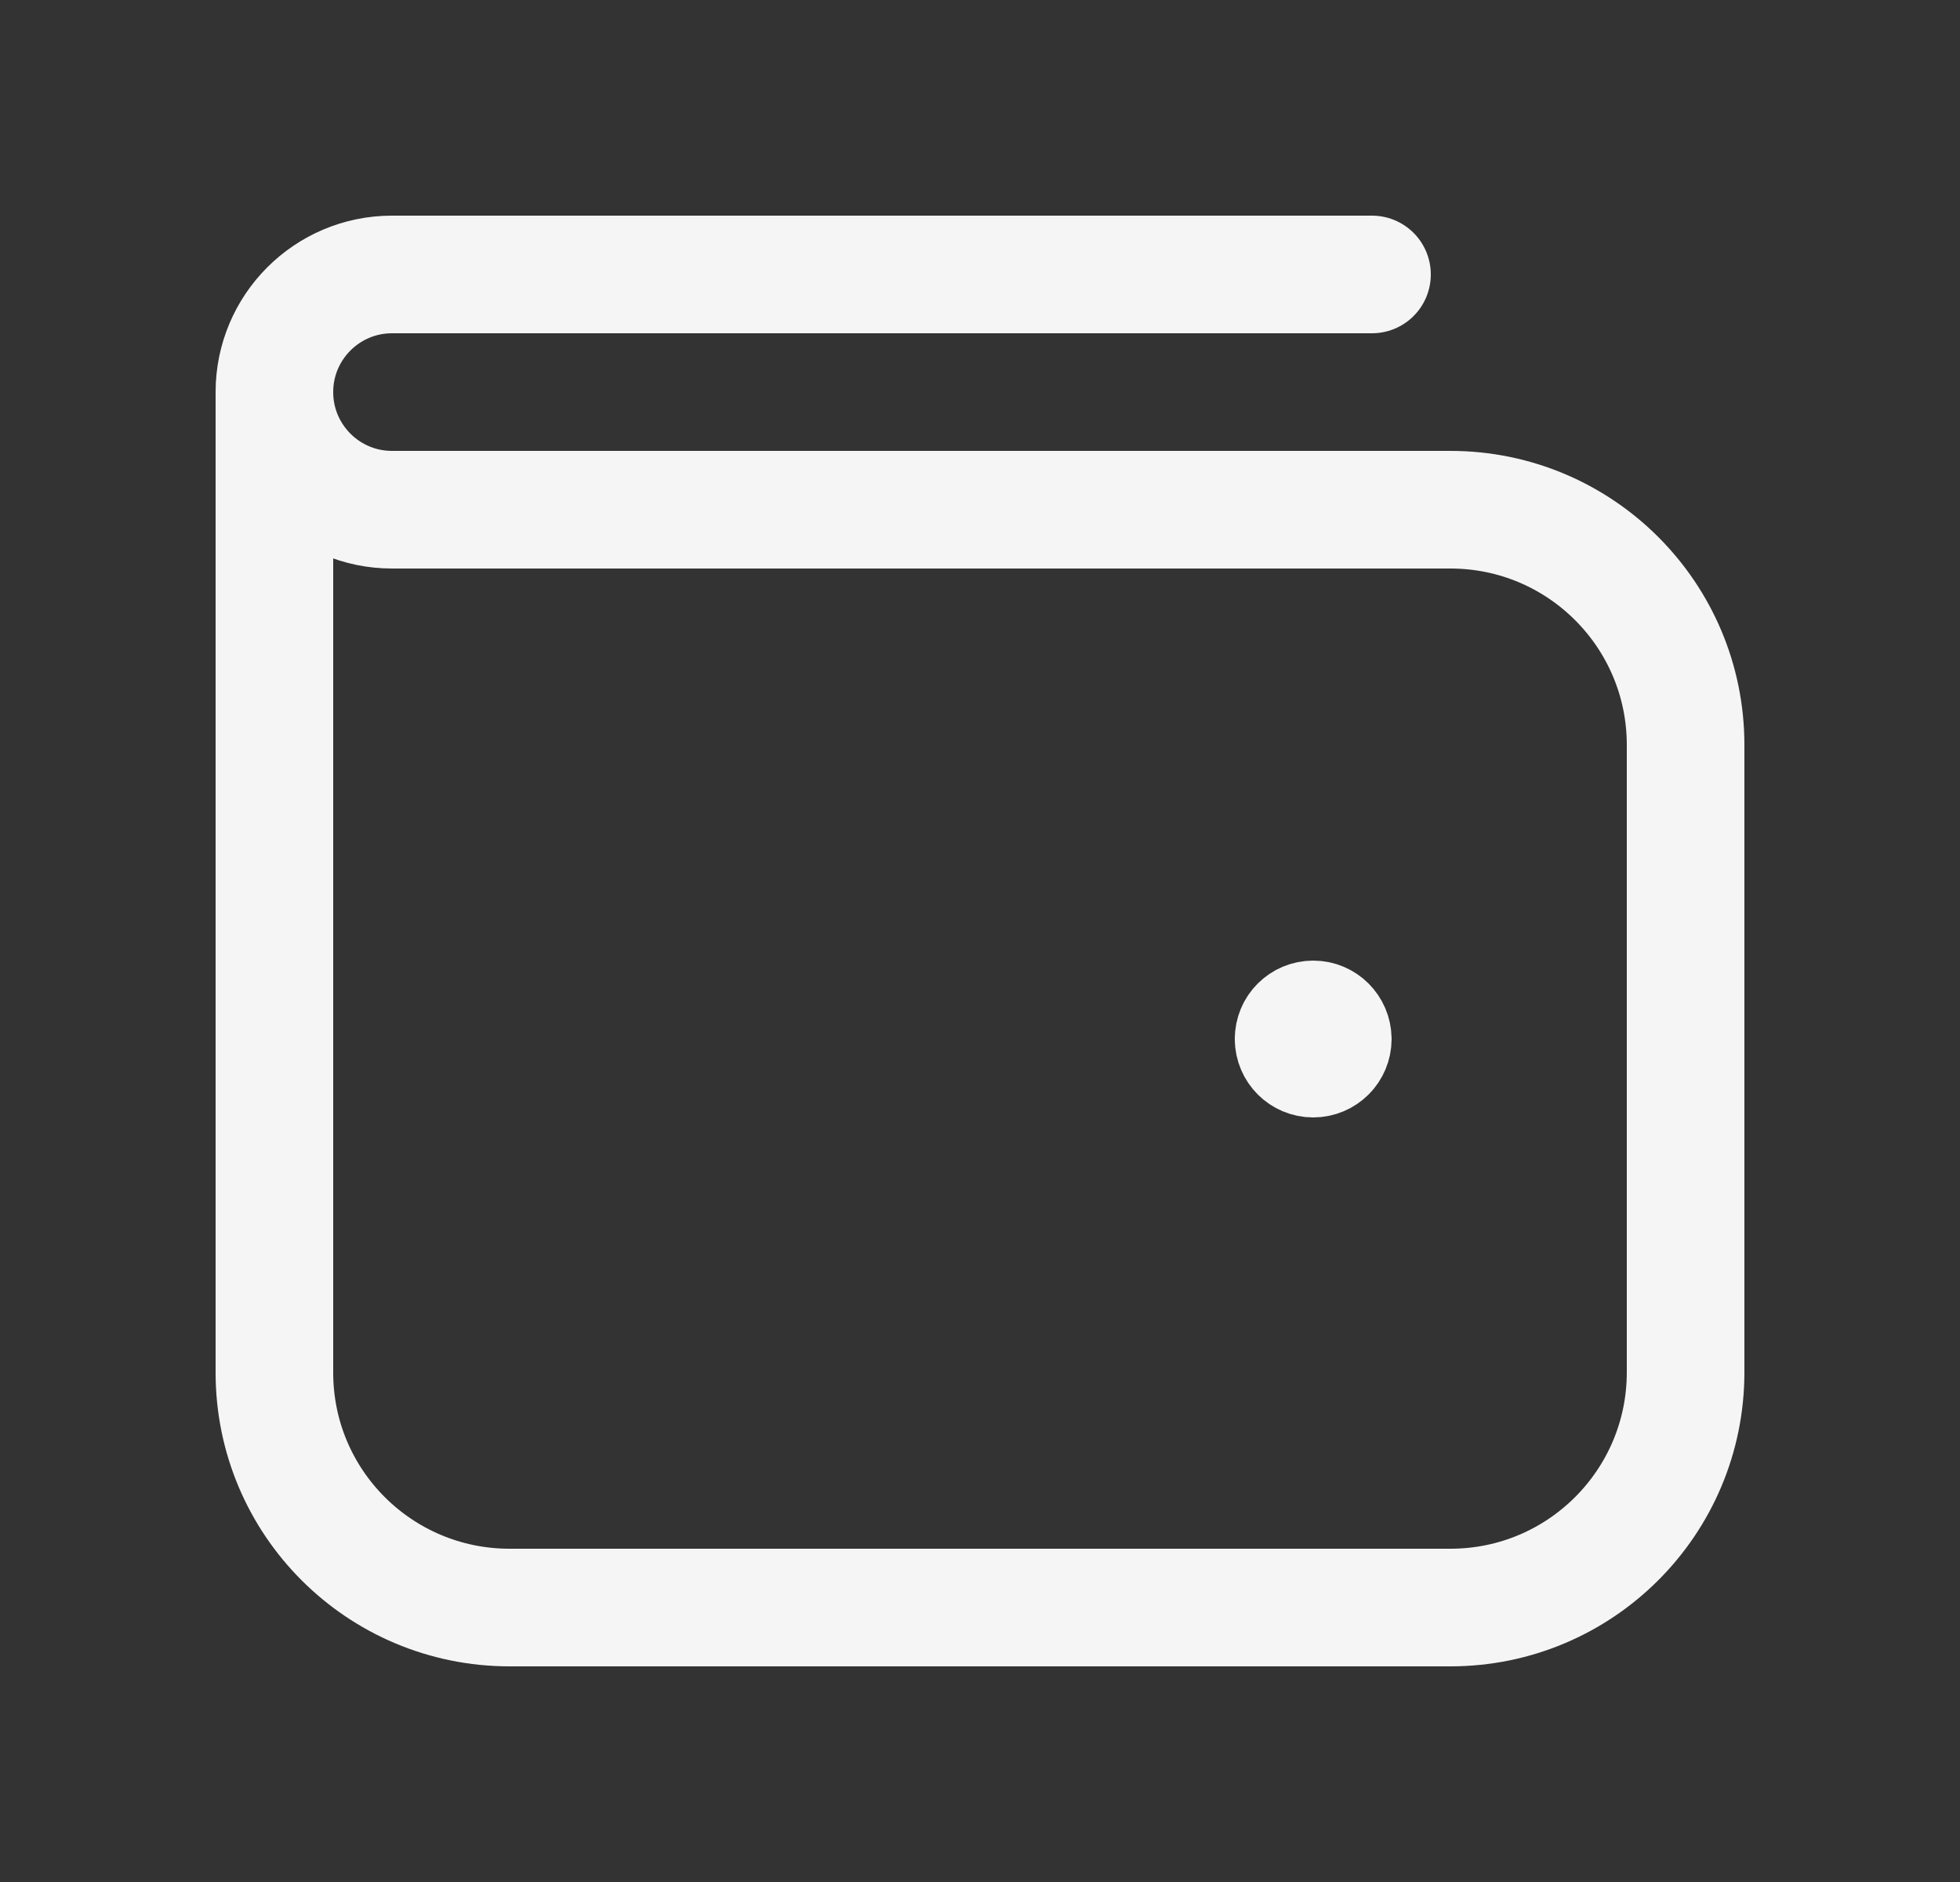 <svg width="25" height="24" viewBox="0 0 25 24" fill="none" xmlns="http://www.w3.org/2000/svg">
<rect x="0" y="0" width="25" height="24" fill="#333333" stroke="none"/>
<path d="M3.5 5C3.5 5.782 3.5 13.223 3.5 17.504C3.5 19.161 4.843 20.5 6.5 20.5H18.5C20.157 20.5 21.5 19.157 21.5 17.5C21.5 15.79 21.5 13.907 21.5 13.5C21.5 12.938 21.5 11.135 21.5 9.5C21.5 7.843 20.157 6.5 18.5 6.5H5C4.172 6.5 3.5 5.828 3.5 5ZM3.5 5C3.5 4.172 4.172 3.5 5 3.5H17.5M16.5 13.251C16.499 13.111 16.612 13 16.75 13C16.889 13 16.998 13.112 17 13.248L17 13.25C17 13.388 16.888 13.5 16.75 13.5C16.612 13.5 16.501 13.389 16.5 13.251ZM16.5 13.251L16.5 13.252M16.5 13.251L16.5 13.25" stroke="#F5F5F5" stroke-width="1.5" stroke-linecap="round" stroke-linejoin="round"/>
</svg>
